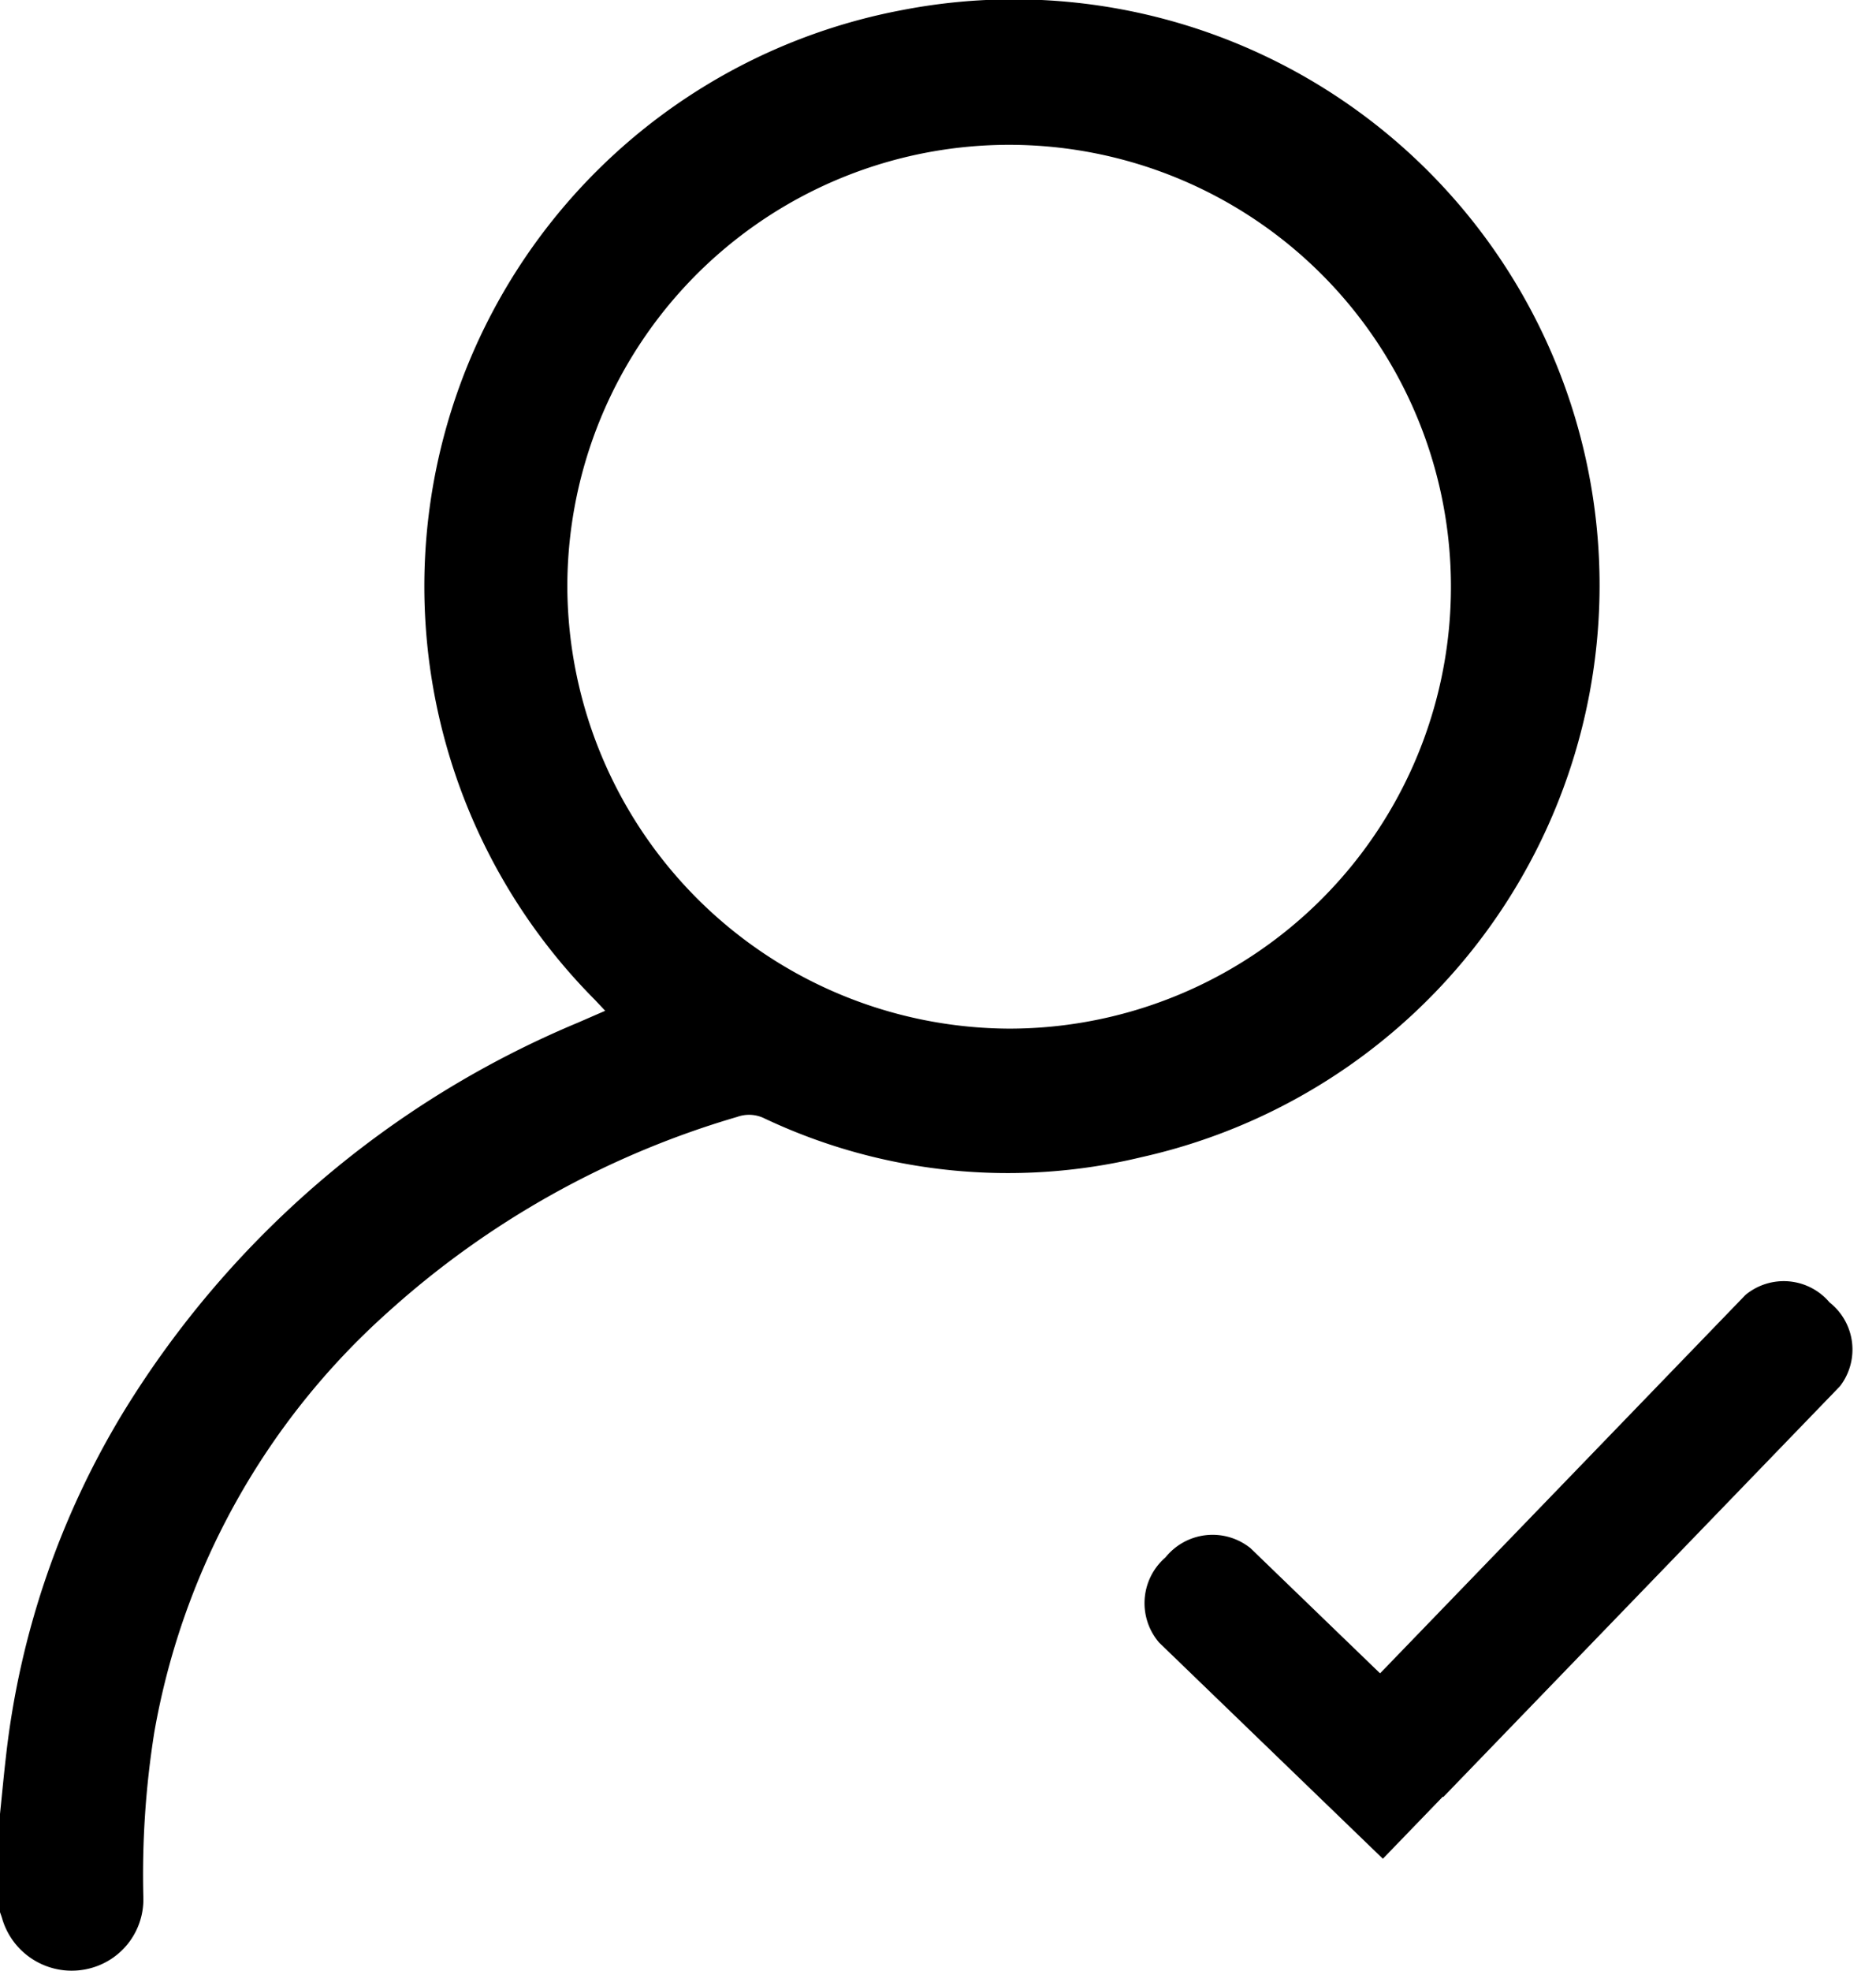 <svg xmlns="http://www.w3.org/2000/svg" width="17.142" height="18.005" viewBox="0 0 17.142 18.005">
  <g id="Group_255" data-name="Group 255" transform="translate(0 0)">
    <g id="Group_8037" data-name="Group 8037">
      <path id="Path_58" data-name="Path 58" d="M633,342.782c.018-.174.034-.348.054-.521a7.7,7.7,0,0,1,1.084-3.167,8.883,8.883,0,0,1,4.139-3.539l.253-.11-.094-.1a5.357,5.357,0,0,1,2.813-9.043,5.353,5.353,0,0,1,2.178,10.481,5.2,5.2,0,0,1-3.442-.355.318.318,0,0,0-.248-.014,8.189,8.189,0,0,0-3.2,1.791,6.692,6.692,0,0,0-2.127,3.831,8.273,8.273,0,0,0-.1,1.515.65.65,0,0,1-.464.635.662.662,0,0,1-.828-.454c-.007-.023-.016-.046-.024-.07Zm9.225-7.174a4.037,4.037,0,1,0-4.041-4.029A4.054,4.054,0,0,0,642.225,335.608Z" transform="translate(-633 -326.211)" fill="#000"/>
      <g id="Group_8427" data-name="Group 8427" transform="translate(12413.438 -20866.805) rotate(-9)">
        <path id="Path_9008" data-name="Path 9008" d="M.6,0a.552.552,0,0,1,.6.5v2.84H0V.5A.552.552,0,0,1,.6,0Z" transform="matrix(0.799, -0.602, 0.602, 0.799, -15517.082, 18684.09)" fill="#000"/>
        <path id="Path_9007" data-name="Path 9007" d="M.6,0a.548.548,0,0,1,.6.485V5.7H0V.485A.548.548,0,0,1,.6,0Z" transform="matrix(0.602, 0.799, -0.799, 0.602, -15510.606, 18681.898)" fill="#000"/>
      </g>
    </g>
  </g>
</svg>